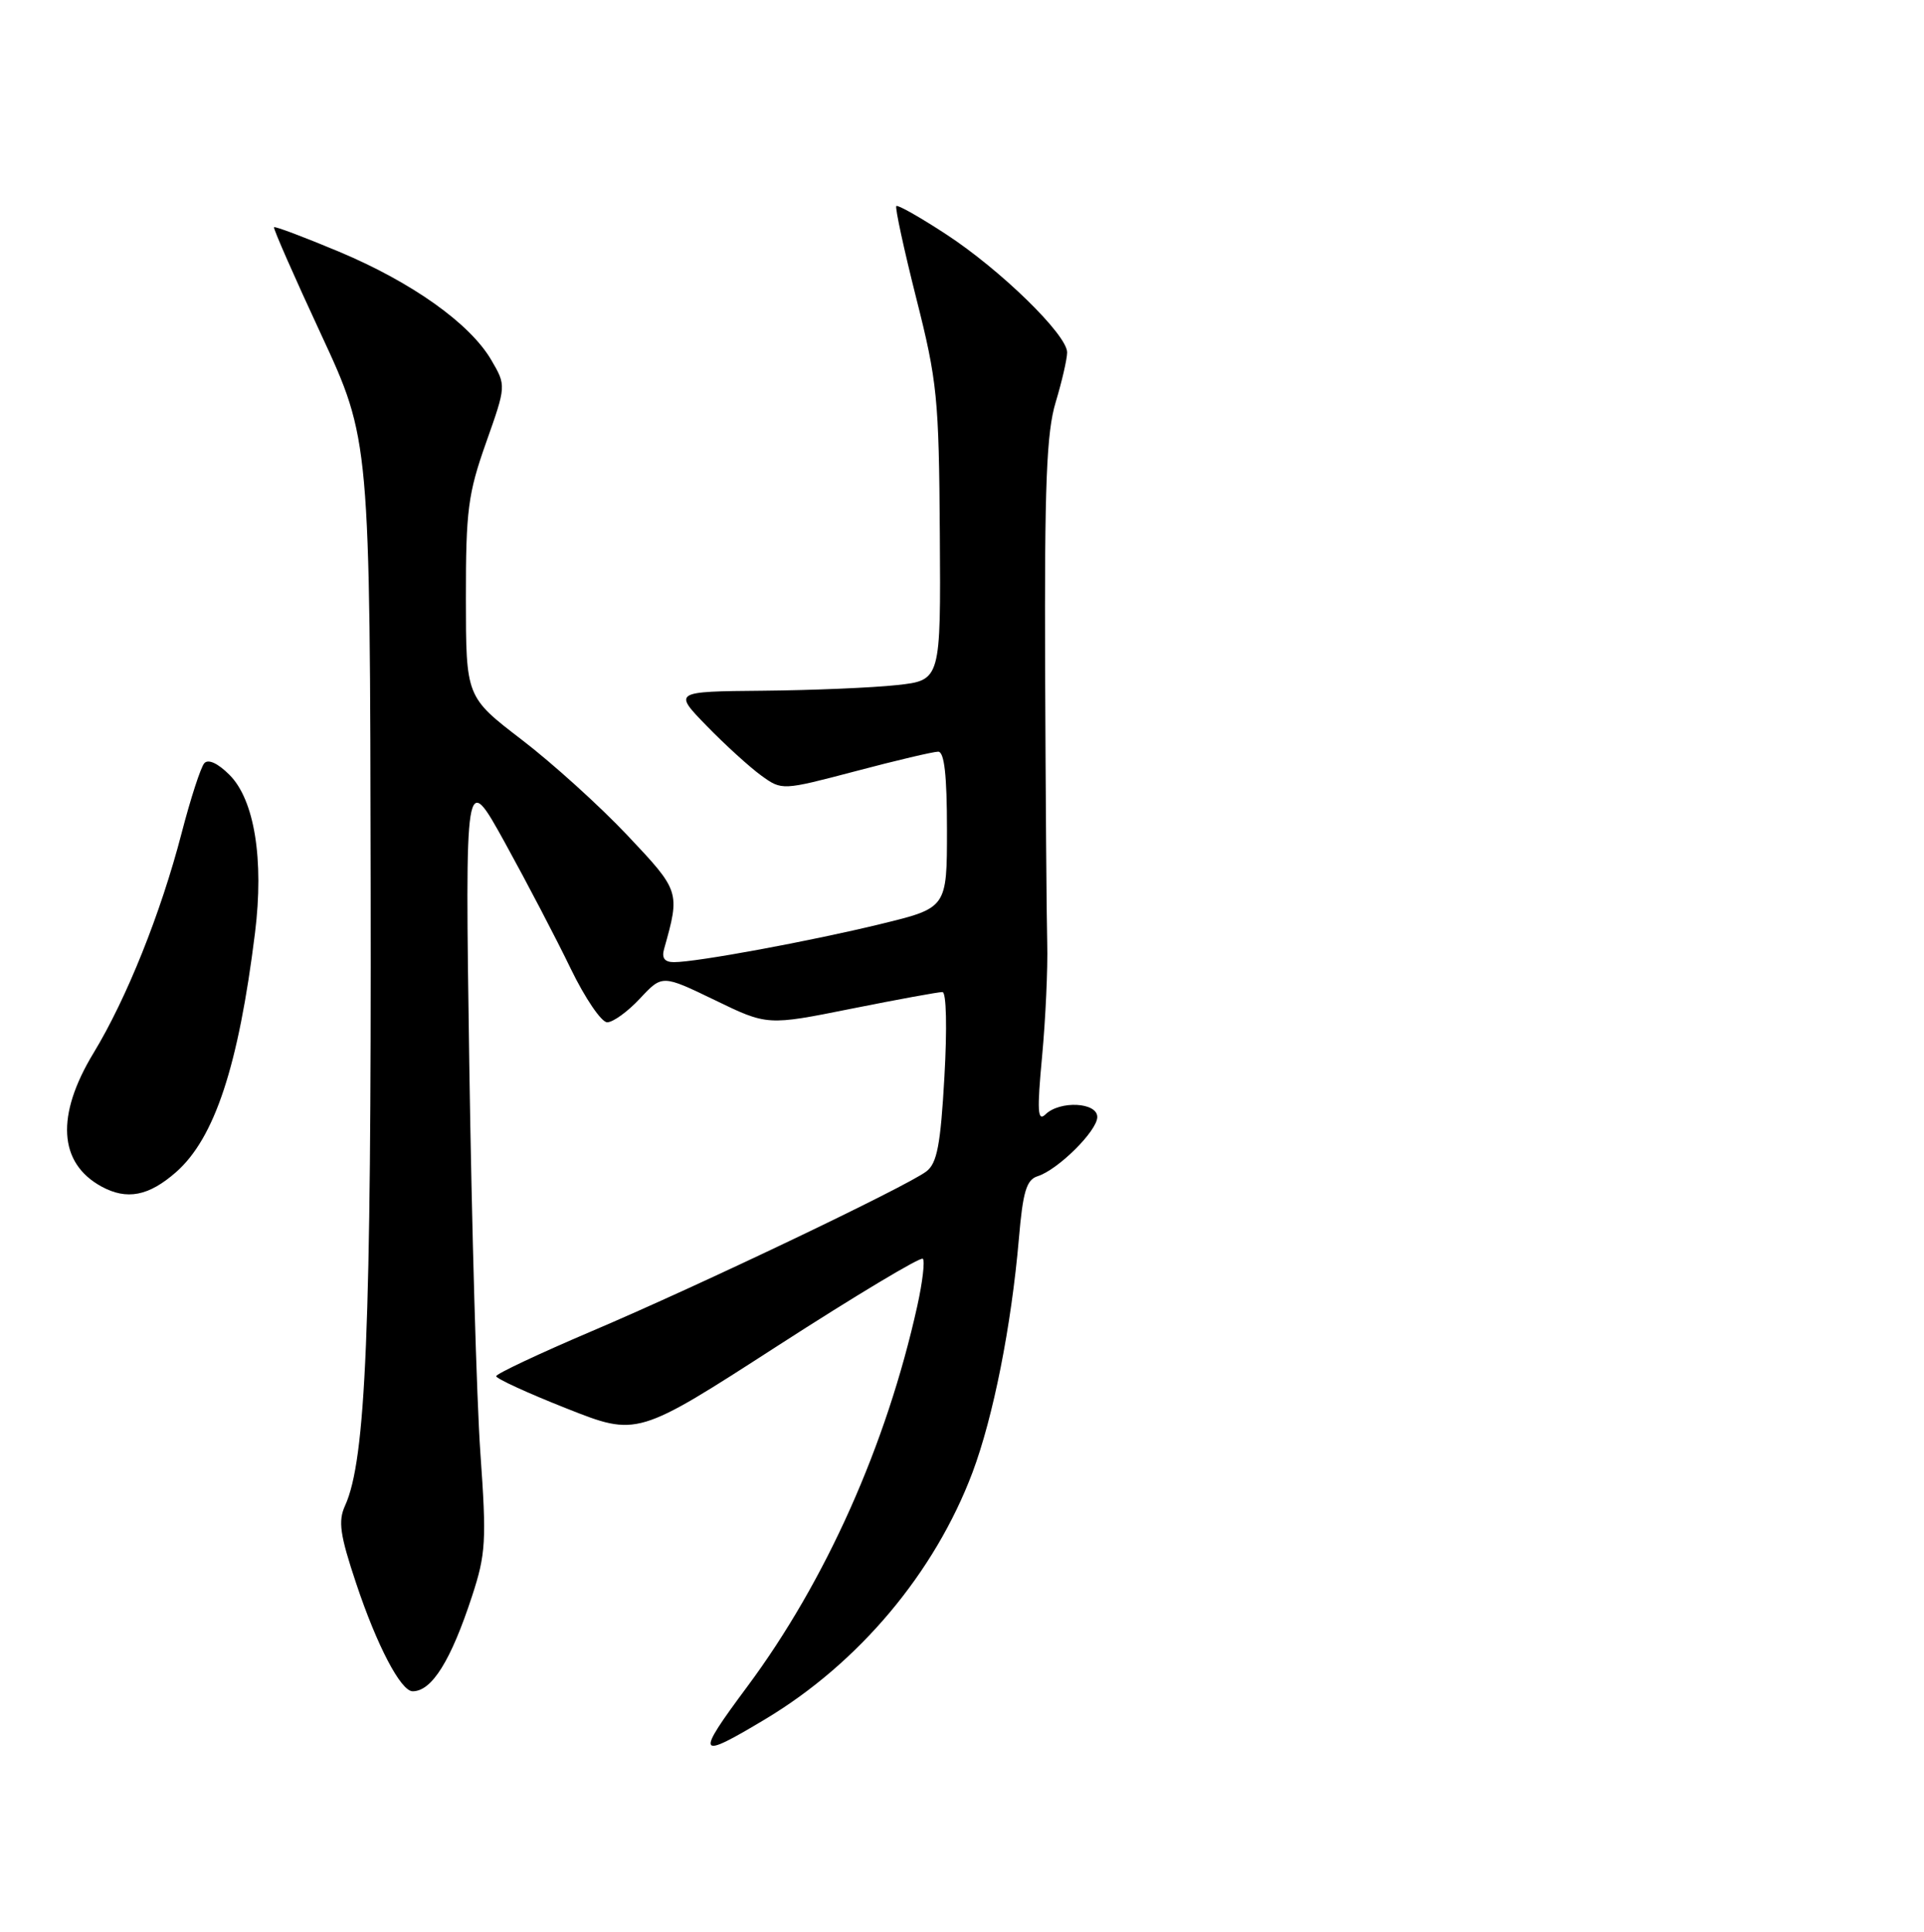 <?xml version="1.0" encoding="UTF-8" standalone="no"?>
<!DOCTYPE svg PUBLIC "-//W3C//DTD SVG 1.1//EN" "http://www.w3.org/Graphics/SVG/1.1/DTD/svg11.dtd" >
<svg xmlns="http://www.w3.org/2000/svg" xmlns:xlink="http://www.w3.org/1999/xlink" version="1.1" viewBox="0 0 256 257">
 <g >
 <path fill="currentColor"
d=" M 101.84 228.70 C 114.28 221.24 124.38 209.21 129.40 195.88 C 132.17 188.49 134.56 176.44 135.57 164.78 C 136.10 158.52 136.58 156.95 138.06 156.48 C 140.78 155.62 146.00 150.44 146.00 148.60 C 146.00 146.64 141.03 146.39 139.11 148.25 C 138.06 149.27 137.97 147.84 138.66 140.50 C 139.12 135.55 139.43 128.80 139.34 125.50 C 139.25 122.20 139.13 105.77 139.06 88.99 C 138.97 64.37 139.25 57.51 140.47 53.49 C 141.30 50.74 141.98 47.77 141.99 46.89 C 142.00 44.55 133.14 35.90 125.86 31.15 C 122.42 28.90 119.45 27.22 119.26 27.41 C 119.07 27.60 120.26 33.12 121.91 39.66 C 124.71 50.73 124.93 52.94 125.05 71.03 C 125.18 90.50 125.18 90.50 119.34 91.14 C 116.13 91.49 108.12 91.83 101.54 91.89 C 89.58 92.00 89.58 92.00 94.04 96.58 C 96.49 99.10 99.75 102.06 101.28 103.17 C 104.05 105.17 104.05 105.17 113.86 102.59 C 119.25 101.16 124.19 100.00 124.83 100.00 C 125.65 100.00 126.00 103.13 126.00 110.39 C 126.00 120.78 126.00 120.78 117.25 122.91 C 107.96 125.18 92.71 128.00 89.68 128.00 C 88.43 128.00 88.02 127.46 88.36 126.25 C 90.51 118.62 90.48 118.55 83.48 111.13 C 79.83 107.26 73.51 101.54 69.42 98.41 C 62.00 92.72 62.00 92.72 61.99 79.61 C 61.98 67.92 62.27 65.68 64.67 58.90 C 67.36 51.30 67.36 51.30 65.37 47.90 C 62.54 43.05 54.83 37.56 45.10 33.48 C 40.48 31.55 36.60 30.08 36.46 30.23 C 36.33 30.38 39.15 36.80 42.73 44.50 C 49.23 58.50 49.23 58.50 49.32 118.00 C 49.41 176.83 48.69 194.21 45.91 200.31 C 44.97 202.36 45.23 204.19 47.39 210.65 C 50.15 218.92 53.33 225.00 54.91 225.00 C 57.46 225.00 60.00 220.92 62.81 212.34 C 64.64 206.75 64.75 205.00 63.92 193.34 C 63.42 186.28 62.76 162.95 62.44 141.50 C 61.87 102.50 61.87 102.50 67.19 112.12 C 70.11 117.42 74.05 124.95 75.94 128.87 C 77.84 132.79 80.02 136.00 80.79 136.00 C 81.57 136.00 83.53 134.58 85.16 132.83 C 88.11 129.67 88.11 129.67 95.11 133.05 C 102.10 136.44 102.10 136.44 113.30 134.19 C 119.46 132.96 124.91 131.96 125.40 131.98 C 125.92 131.99 126.03 136.76 125.66 143.25 C 125.15 152.32 124.68 154.76 123.26 155.84 C 120.61 157.85 93.21 170.94 78.77 177.08 C 71.77 180.06 66.04 182.76 66.02 183.08 C 66.01 183.40 70.23 185.34 75.40 187.38 C 84.79 191.10 84.79 191.10 103.52 179.01 C 113.83 172.36 122.50 167.16 122.79 167.46 C 123.08 167.75 122.75 170.58 122.05 173.74 C 117.96 192.22 109.87 210.34 99.42 224.39 C 92.46 233.75 92.70 234.18 101.84 228.70 Z  M 23.42 155.94 C 28.56 151.42 31.73 141.82 33.93 124.11 C 35.14 114.35 33.86 106.40 30.53 103.08 C 28.99 101.54 27.70 100.94 27.18 101.54 C 26.71 102.07 25.35 106.26 24.16 110.85 C 21.39 121.51 16.84 132.85 12.45 140.08 C 7.41 148.39 7.78 154.72 13.50 157.85 C 16.88 159.69 19.78 159.13 23.42 155.94 Z "/>
</g>
</svg>